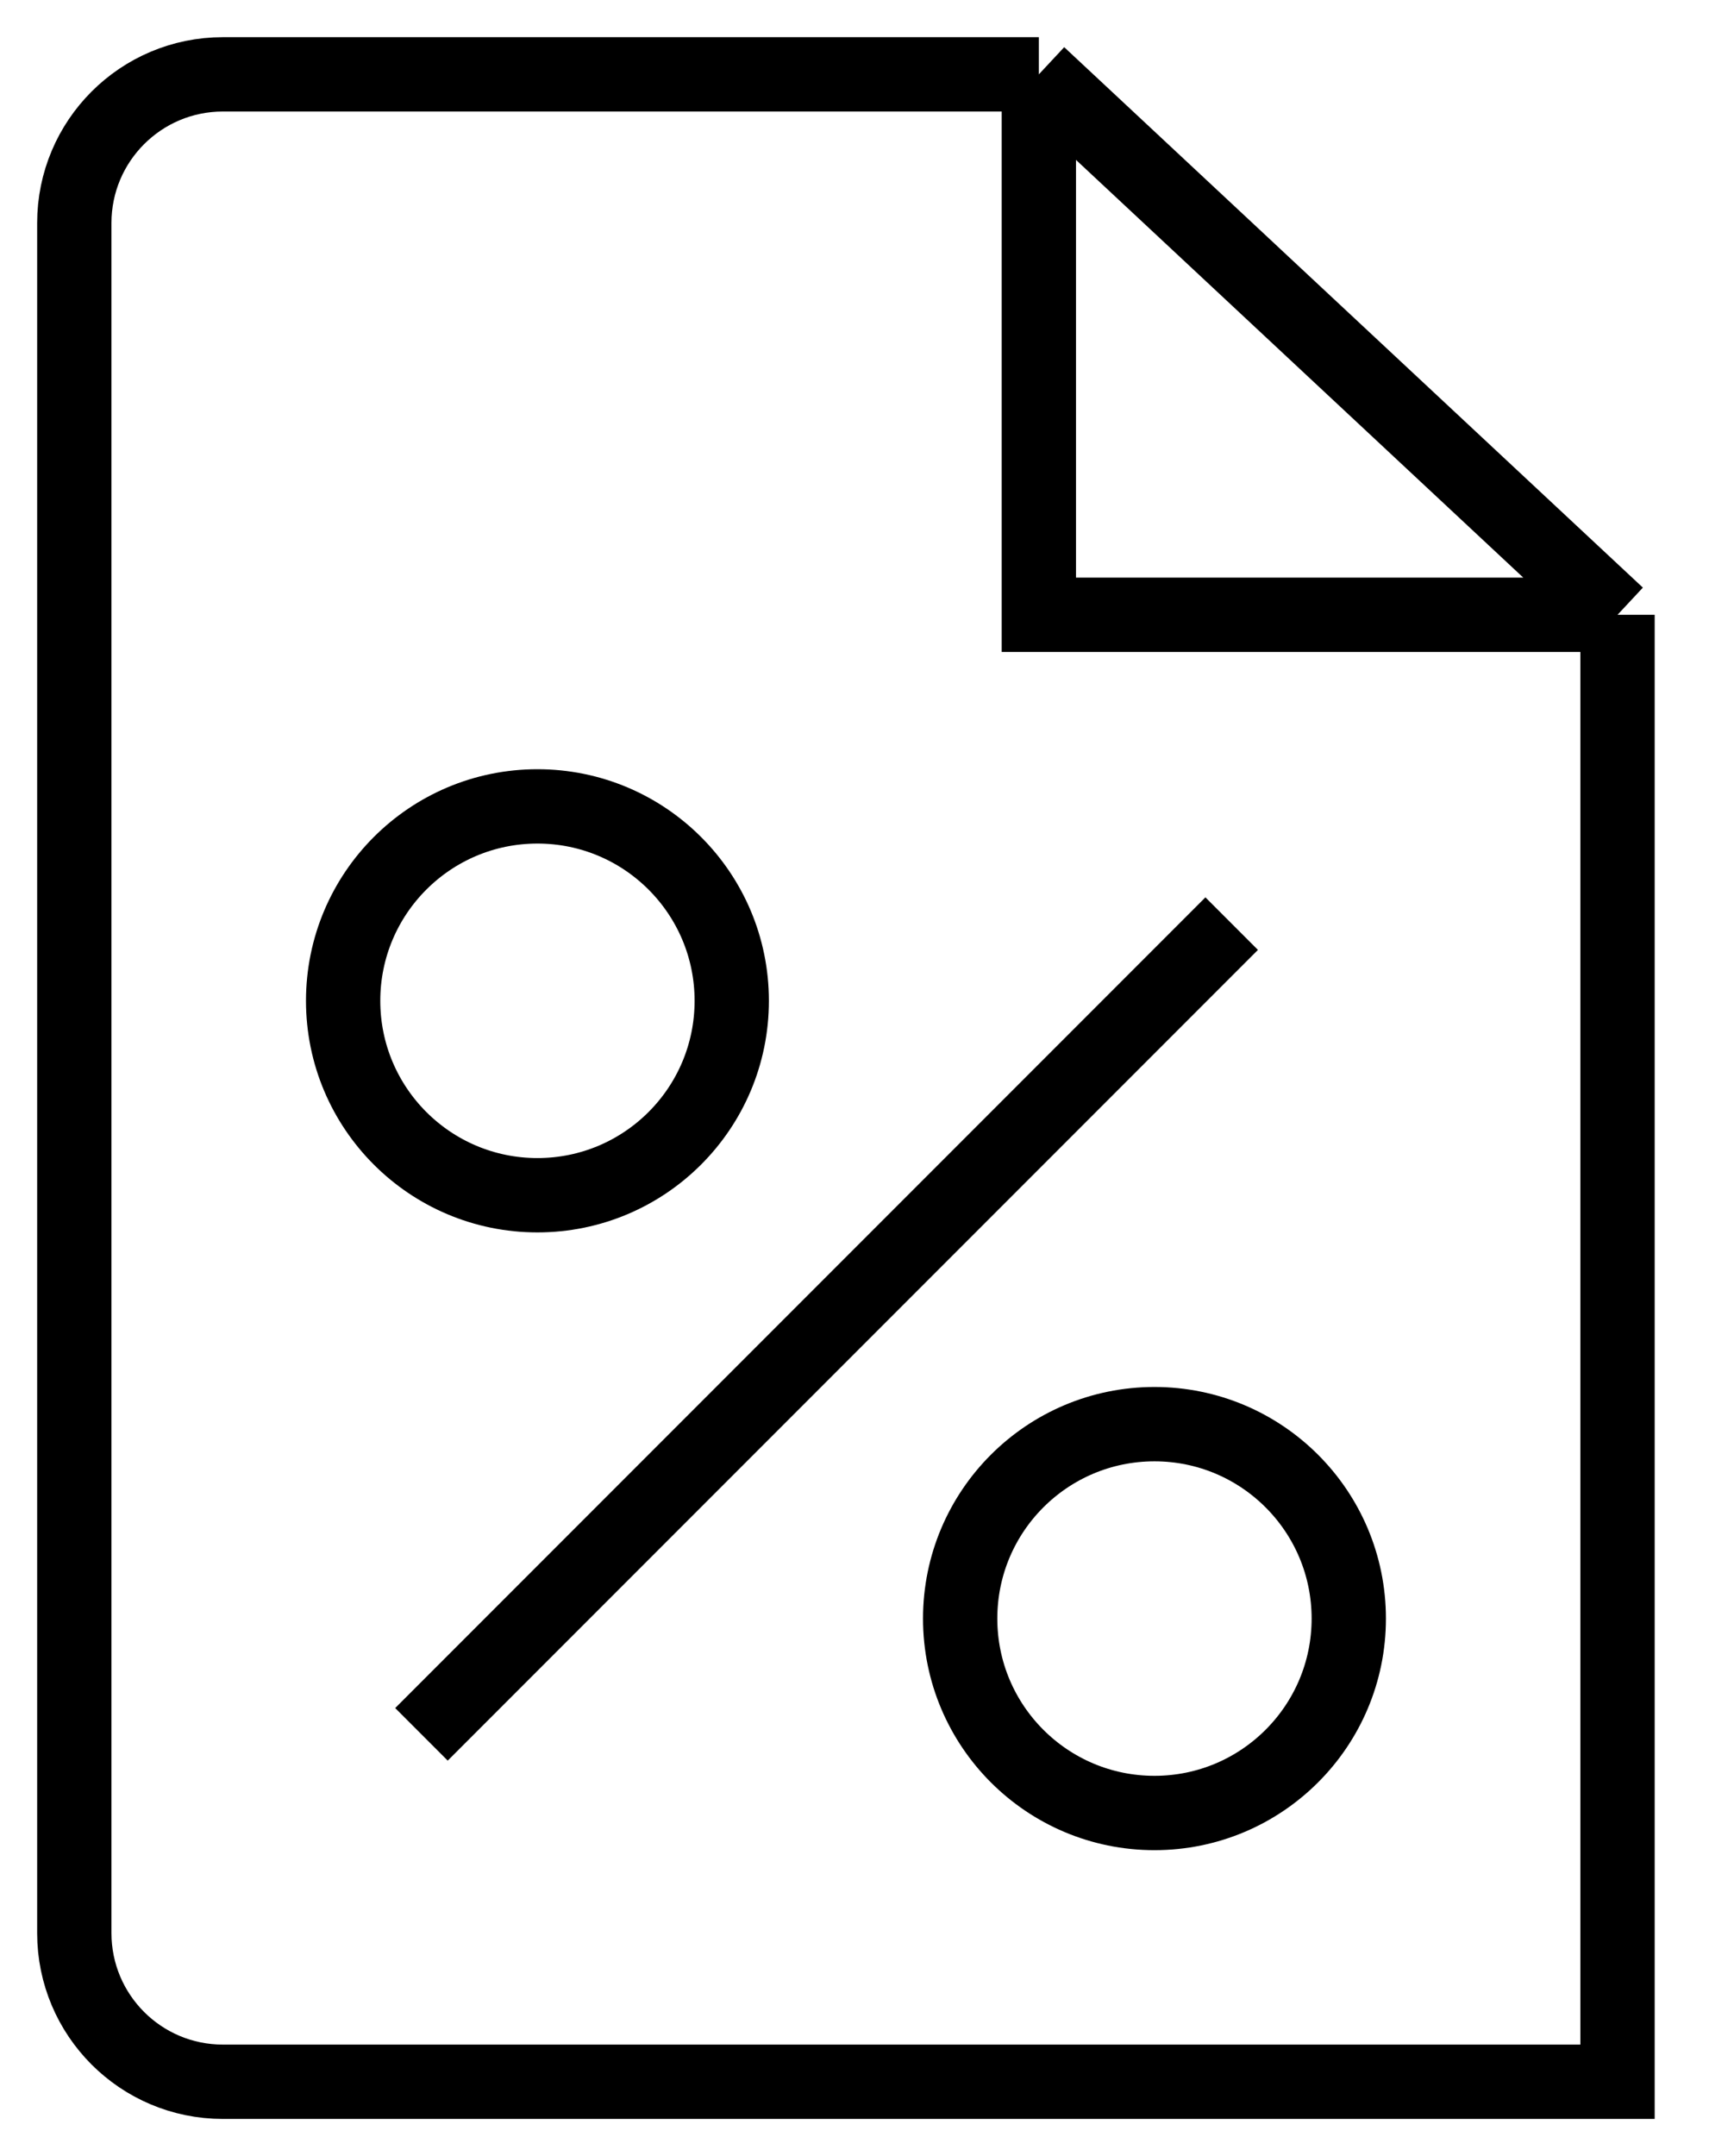 <svg width="23" height="29" viewBox="0 0 23 29" fill="none" xmlns="http://www.w3.org/2000/svg">
<path d="M13.981 1H3C1.895 1 1 1.895 1 3V26C1 27.105 1.895 28 3 28H21.769V8.269M13.981 1L21.769 8.269M13.981 1V8.269H21.769" stroke="black"/>
<circle cx="7.233" cy="13.461" r="2.615" stroke="black"/>
<circle cx="15.537" cy="21.77" r="2.615" stroke="black"/>
<path d="M16.576 12.423L5.672 23.327" stroke="black"/>
</svg>
